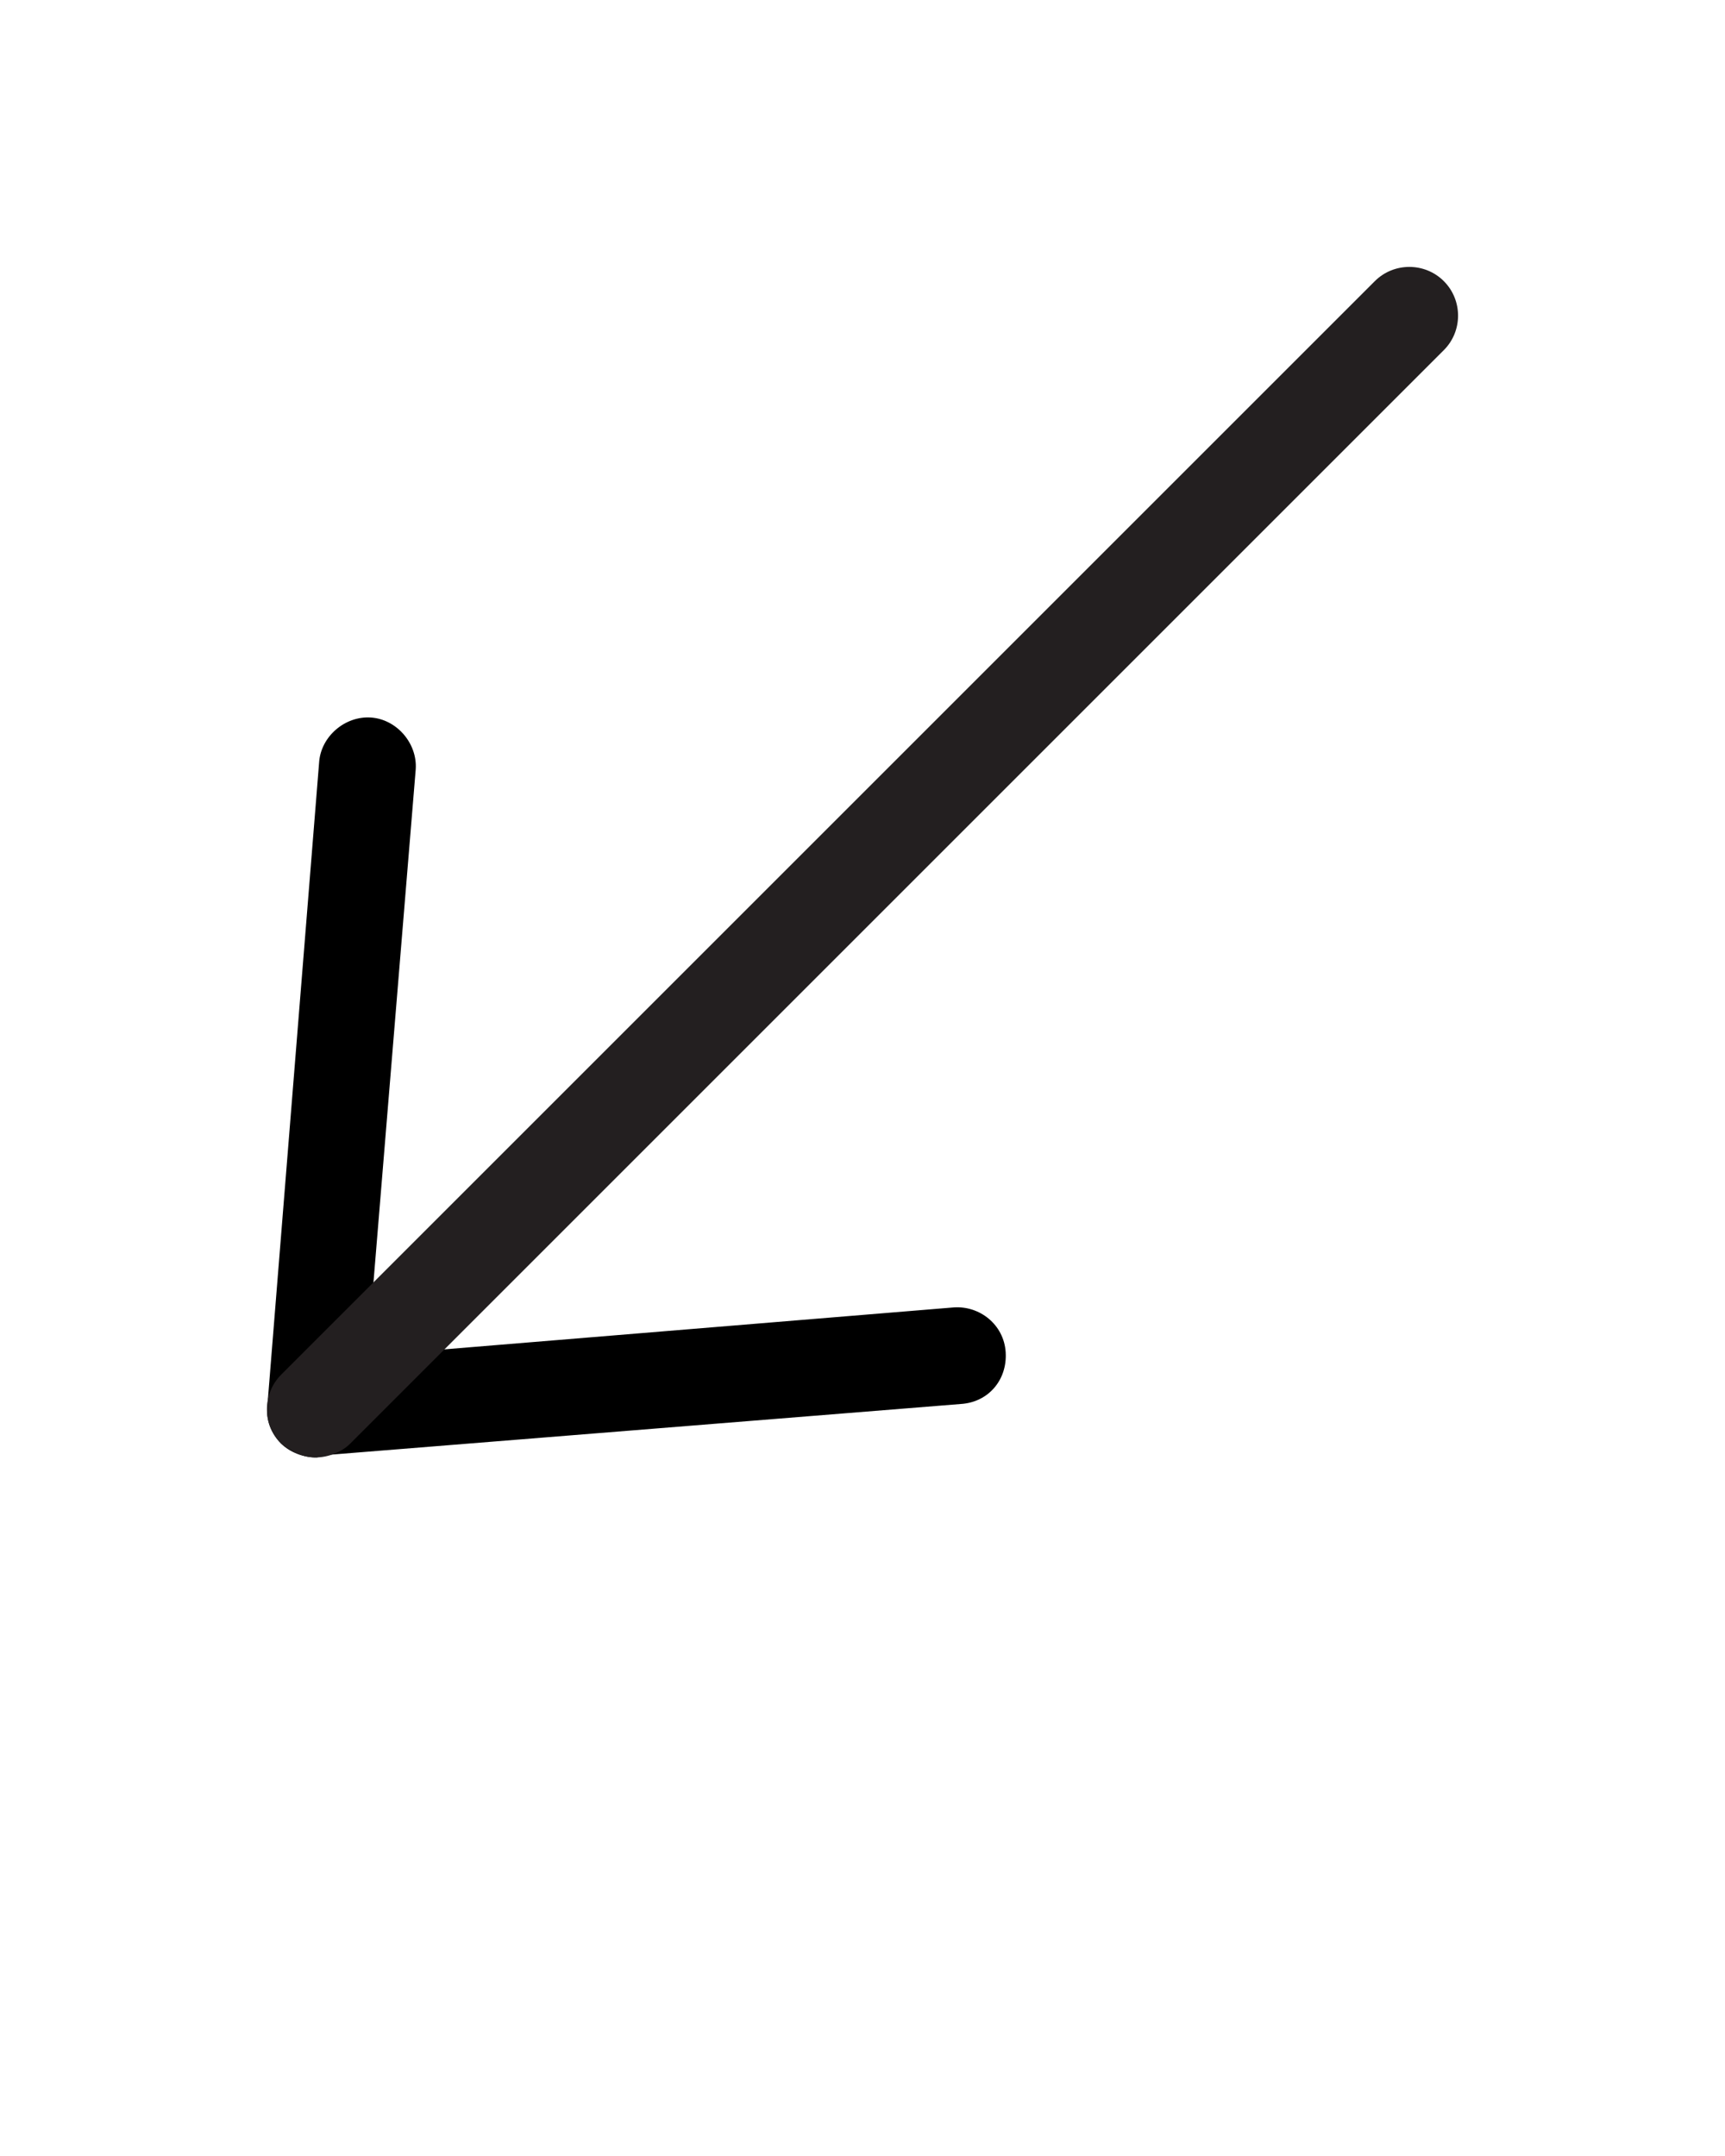 <svg xmlns:xlink="http://www.w3.org/1999/xlink" xmlns="http://www.w3.org/2000/svg" version="1.1" x="0px" y="0px" viewBox="0 0 100 125" style="enable-background:new 0 0 100 100;" xml:space="preserve"><style type="text/css">
	.st0{fill:#231F20;}
</style><g><g><path  d="M18.3,84.5c-0.7,0-1.5-0.3-2-0.8c-0.6-0.6-0.9-1.4-0.8-2.2l3-37.3c0.1-1.5,1.5-2.7,3-2.6    c1.5,0.1,2.7,1.5,2.6,3l-2.8,34l34-2.8c1.5-0.1,2.9,1,3,2.6c0.1,1.6-1,2.9-2.6,3l-37.3,3C18.5,84.5,18.4,84.5,18.3,84.5z"/></g><g><path class="st0" d="M18.3,84.5c-0.7,0-1.4-0.3-2-0.8c-1.1-1.1-1.1-2.9,0-4l63.4-63.4c1.1-1.1,2.9-1.1,4,0c1.1,1.1,1.1,2.9,0,4    L20.3,83.7C19.8,84.2,19,84.5,18.3,84.5z"/></g></g></svg>